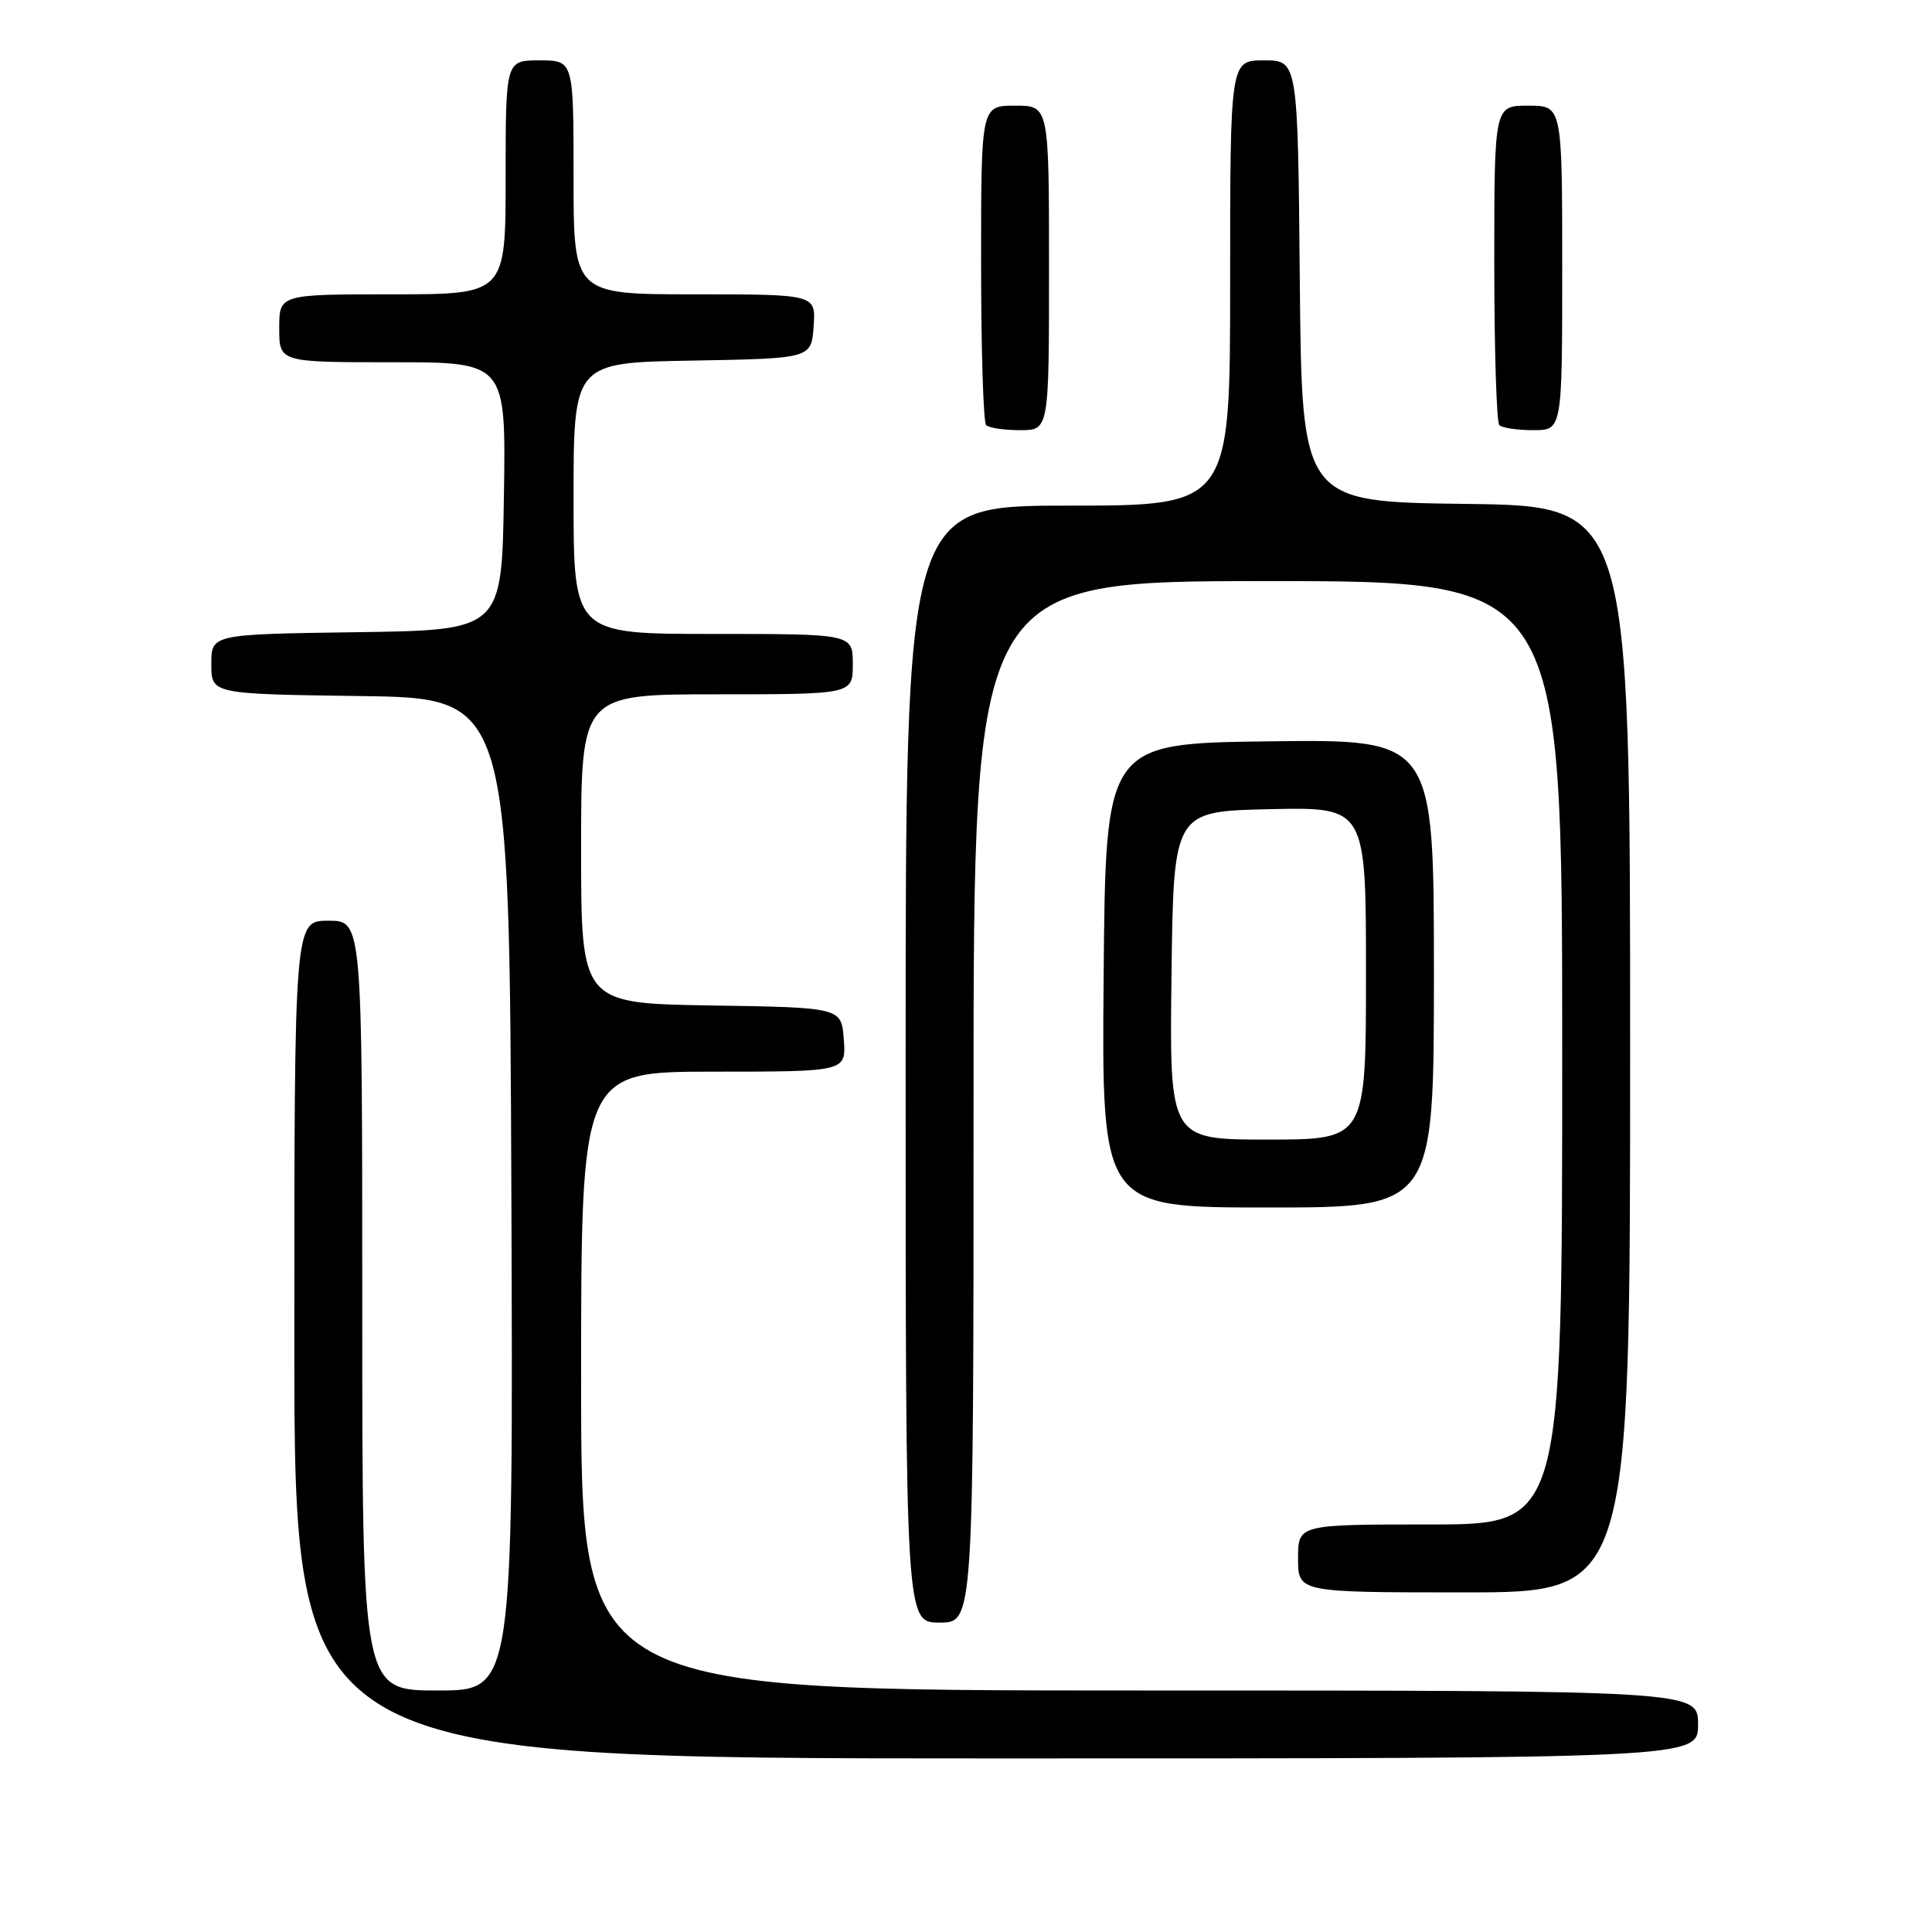 <?xml version="1.0" encoding="UTF-8" standalone="no"?>
<!DOCTYPE svg PUBLIC "-//W3C//DTD SVG 1.1//EN" "http://www.w3.org/Graphics/SVG/1.1/DTD/svg11.dtd" >
<svg xmlns="http://www.w3.org/2000/svg" xmlns:xlink="http://www.w3.org/1999/xlink" version="1.1" viewBox="0 0 256 256">
 <g >
 <path fill="currentColor"
d=" M 225.00 228.50 C 225.00 224.00 225.00 224.00 151.00 224.00 C 77.00 224.00 77.00 224.00 77.00 183.00 C 77.00 142.00 77.00 142.00 94.56 142.00 C 112.11 142.00 112.11 142.00 111.81 137.75 C 111.50 133.50 111.50 133.50 94.25 133.23 C 77.00 132.95 77.00 132.95 77.00 112.48 C 77.00 92.00 77.00 92.00 95.00 92.00 C 113.00 92.00 113.00 92.00 113.00 88.00 C 113.00 84.00 113.00 84.00 94.50 84.00 C 76.00 84.00 76.00 84.00 76.00 66.03 C 76.00 48.05 76.00 48.05 91.75 47.78 C 107.50 47.50 107.50 47.50 107.81 43.25 C 108.11 39.00 108.11 39.00 92.06 39.00 C 76.00 39.00 76.00 39.00 76.00 23.50 C 76.00 8.00 76.00 8.00 71.50 8.00 C 67.00 8.00 67.00 8.00 67.00 23.50 C 67.00 39.00 67.00 39.00 52.00 39.00 C 37.00 39.00 37.00 39.00 37.00 43.50 C 37.00 48.00 37.00 48.00 52.02 48.00 C 67.05 48.00 67.05 48.00 66.77 65.75 C 66.50 83.50 66.50 83.50 47.25 83.77 C 28.00 84.04 28.00 84.04 28.00 88.00 C 28.00 91.96 28.00 91.96 47.75 92.23 C 67.50 92.50 67.50 92.50 67.76 158.25 C 68.01 224.00 68.01 224.00 58.01 224.00 C 48.00 224.00 48.00 224.00 48.00 173.00 C 48.00 122.00 48.00 122.00 43.50 122.00 C 39.00 122.00 39.00 122.00 39.00 177.50 C 39.00 233.00 39.00 233.00 132.00 233.00 C 225.00 233.00 225.00 233.00 225.00 228.50 Z  M 129.00 146.00 C 129.00 77.00 129.00 77.00 168.00 77.00 C 207.00 77.00 207.00 77.00 207.00 139.50 C 207.00 202.00 207.00 202.00 189.50 202.00 C 172.00 202.00 172.00 202.00 172.00 206.50 C 172.00 211.00 172.00 211.00 194.00 211.00 C 216.00 211.00 216.00 211.00 216.00 139.02 C 216.00 67.04 216.00 67.04 194.25 66.77 C 172.50 66.50 172.50 66.50 172.23 37.25 C 171.97 8.00 171.97 8.00 167.48 8.00 C 163.00 8.00 163.00 8.00 163.00 37.50 C 163.00 67.00 163.00 67.00 141.50 67.00 C 120.00 67.00 120.00 67.00 120.00 141.00 C 120.00 215.00 120.00 215.00 124.50 215.00 C 129.00 215.00 129.00 215.00 129.00 146.00 Z  M 190.00 128.98 C 190.00 97.96 190.00 97.96 168.25 98.23 C 146.50 98.50 146.50 98.50 146.24 129.25 C 145.97 160.00 145.97 160.00 167.99 160.00 C 190.00 160.00 190.00 160.00 190.00 128.98 Z  M 139.00 35.50 C 139.00 14.00 139.00 14.00 134.50 14.00 C 130.00 14.00 130.00 14.00 130.00 34.83 C 130.00 46.29 130.30 55.97 130.67 56.33 C 131.03 56.70 133.06 57.00 135.17 57.00 C 139.00 57.00 139.00 57.00 139.00 35.50 Z  M 207.00 35.50 C 207.00 14.00 207.00 14.00 202.50 14.00 C 198.00 14.00 198.00 14.00 198.00 34.83 C 198.00 46.29 198.30 55.97 198.67 56.33 C 199.03 56.70 201.06 57.00 203.17 57.00 C 207.00 57.00 207.00 57.00 207.00 35.50 Z  M 155.23 129.25 C 155.50 107.50 155.50 107.50 168.25 107.22 C 181.00 106.94 181.00 106.94 181.00 128.97 C 181.00 151.00 181.00 151.00 167.98 151.00 C 154.96 151.00 154.96 151.00 155.23 129.25 Z "/>
</g>
</svg>